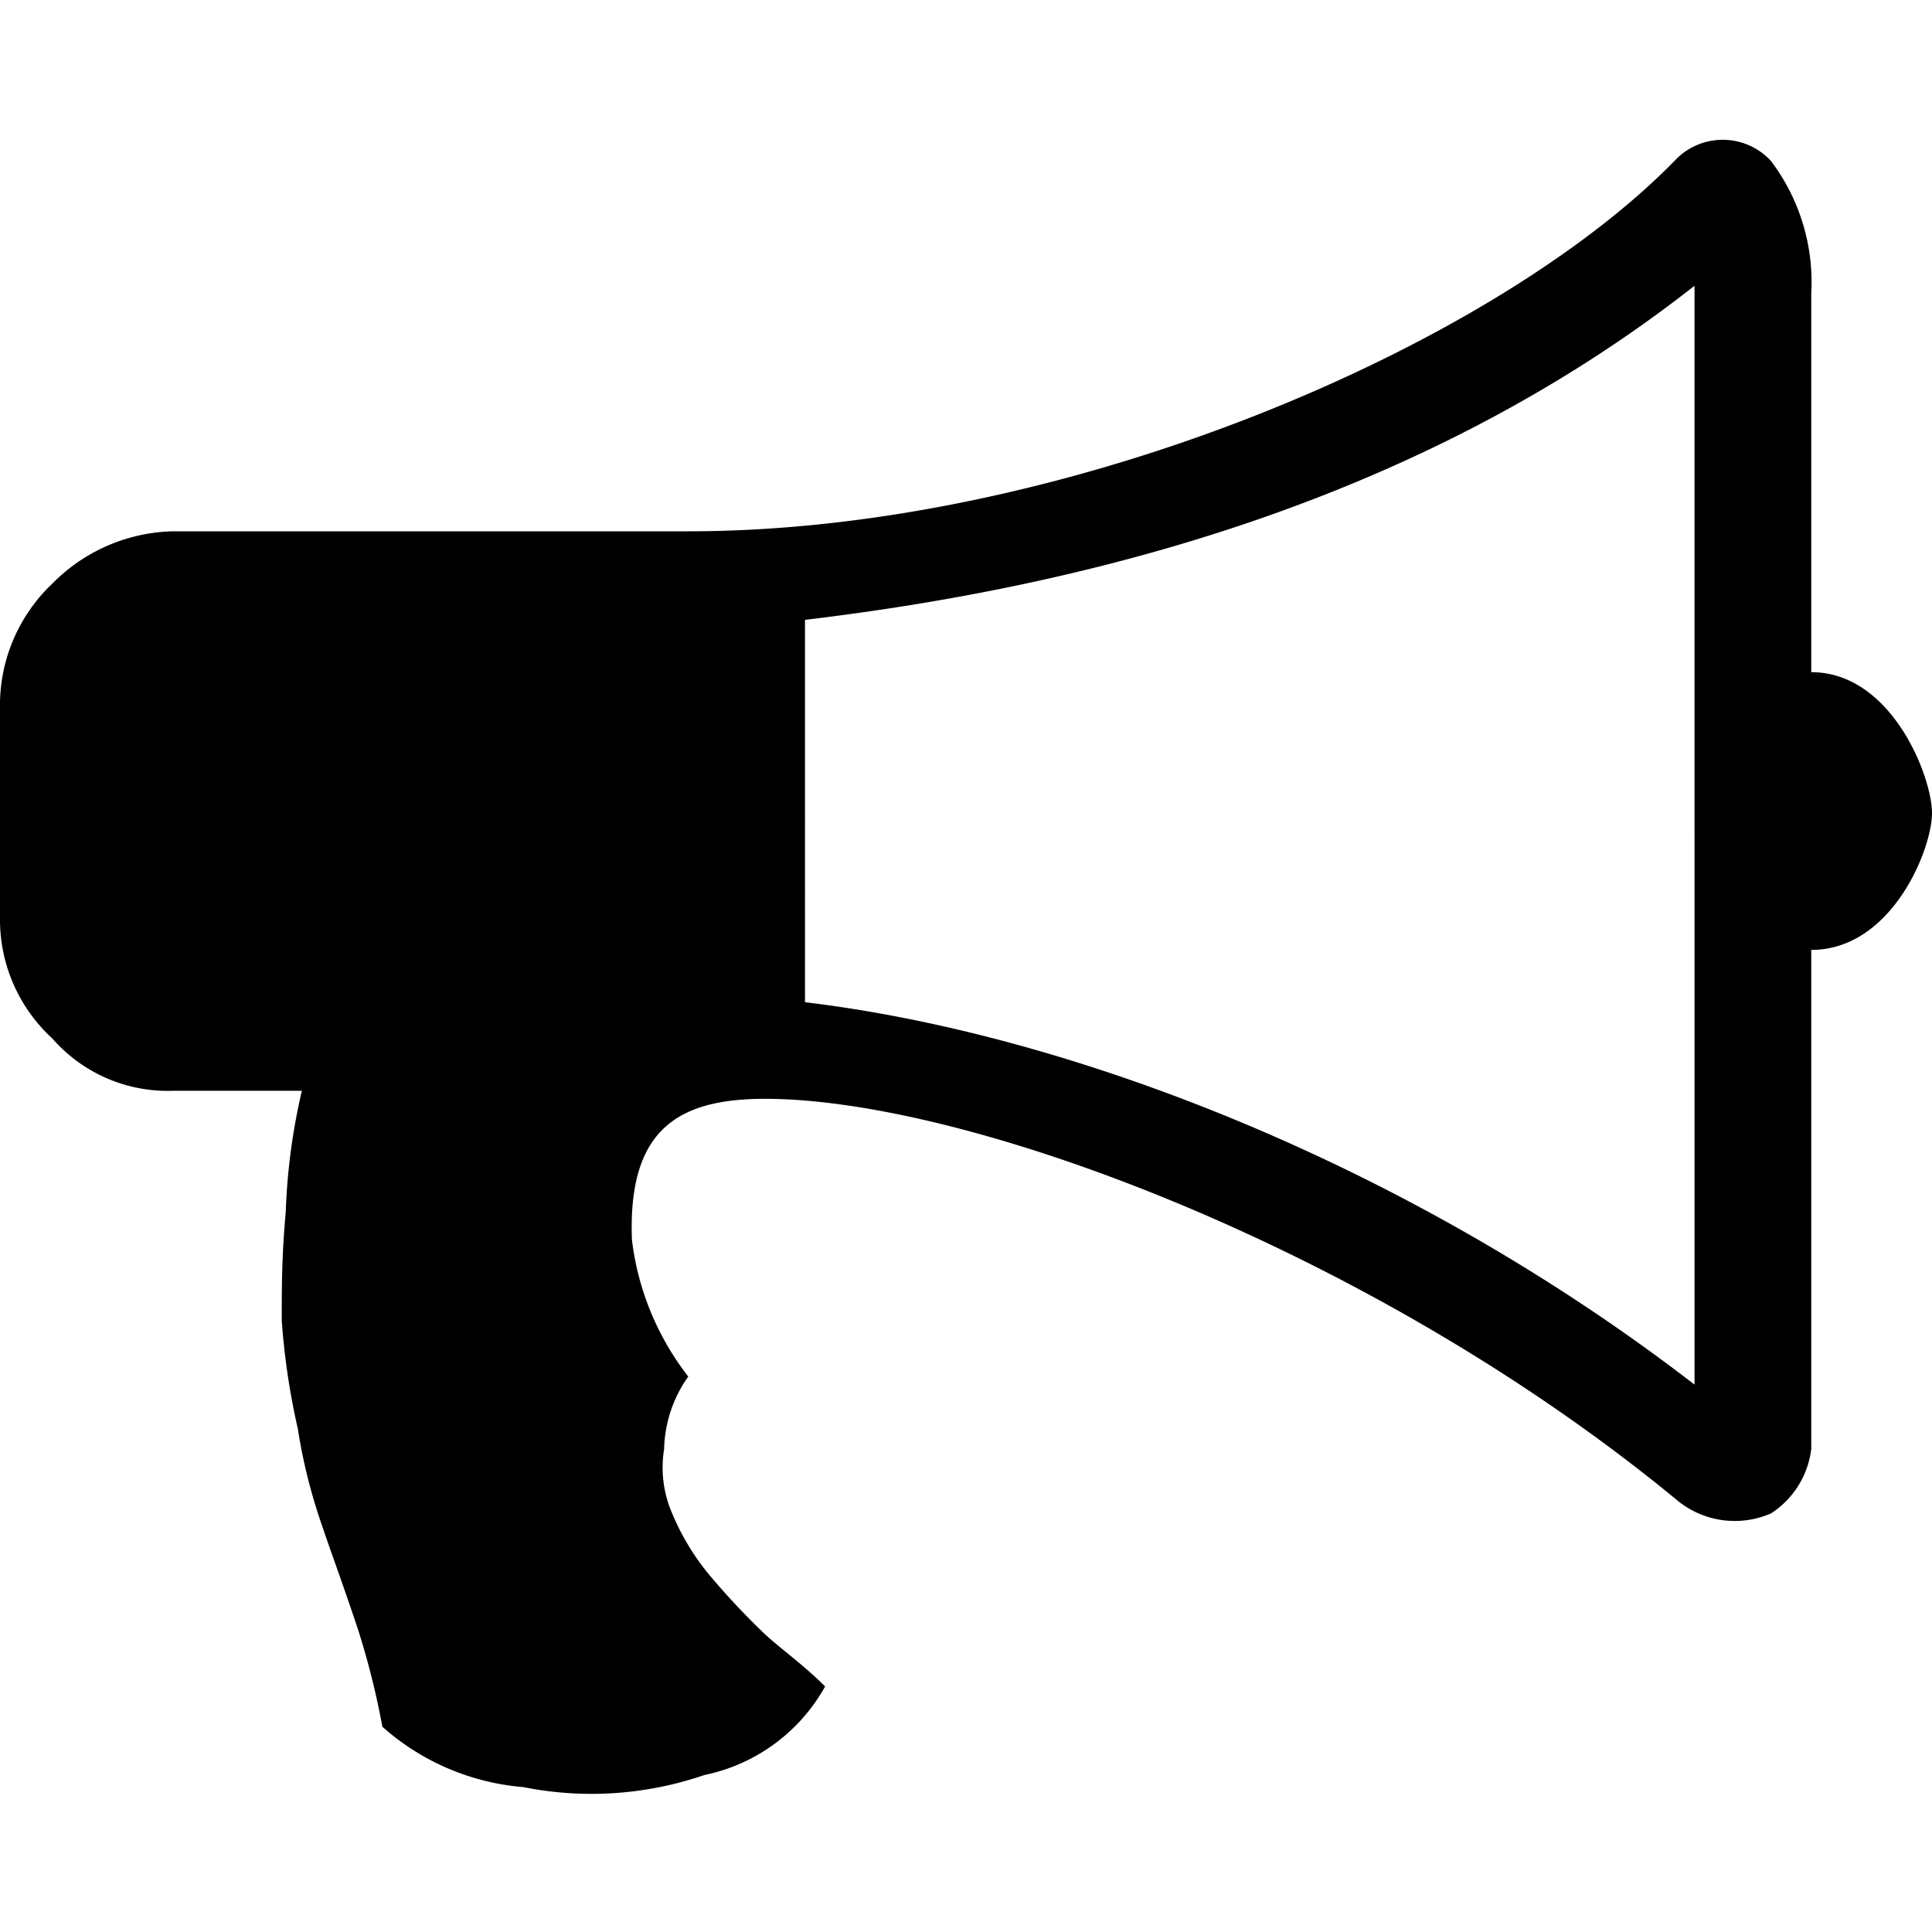 <svg data-name="Layer 1" xmlns="http://www.w3.org/2000/svg" viewBox="0 0 48 48" class="terra-Icon" aria-hidden="true"><path d="M45 16.7c2 0 3 2.6 3 3.5s-1 3.4-3 3.4V36a2.22 2.22 0 0 1-1 1.6 2.25 2.25 0 0 1-2.3-.3c-7.5-6.2-17.6-10-22.7-10-2.2 0-3.4.8-3.3 3.5a6.86 6.86 0 0 0 1.4 3.4 3.23 3.23 0 0 0-.6 1.8 2.85 2.85 0 0 0 .2 1.6 6 6 0 0 0 .9 1.5 17.88 17.88 0 0 0 1.3 1.4c.4.4 1 .8 1.6 1.4a4.46 4.46 0 0 1-3 2.2 8.64 8.64 0 0 1-4.5.3 6 6 0 0 1-3.5-1.5 19.66 19.66 0 0 0-.6-2.4c-.4-1.2-.7-2-.9-2.6a13.61 13.61 0 0 1-.6-2.4 17.62 17.62 0 0 1-.4-2.7c0-.8 0-1.6.1-2.7a15.44 15.44 0 0 1 .4-3H4.3a3.8 3.8 0 0 1-3-1.3 4 4 0 0 1-1.3-3v-5.2a4.16 4.16 0 0 1 1.3-3.1 4.34 4.34 0 0 1 3-1.3h12.8c9.4 0 20-4.6 24.5-9.2A1.63 1.63 0 0 1 44 4a5 5 0 0 1 1 3.3zm-25 8.2c6.7.8 15.1 4.1 22.1 9.5V7.1c-7 5.5-15.4 7.5-22.1 8.3z"/></svg>
